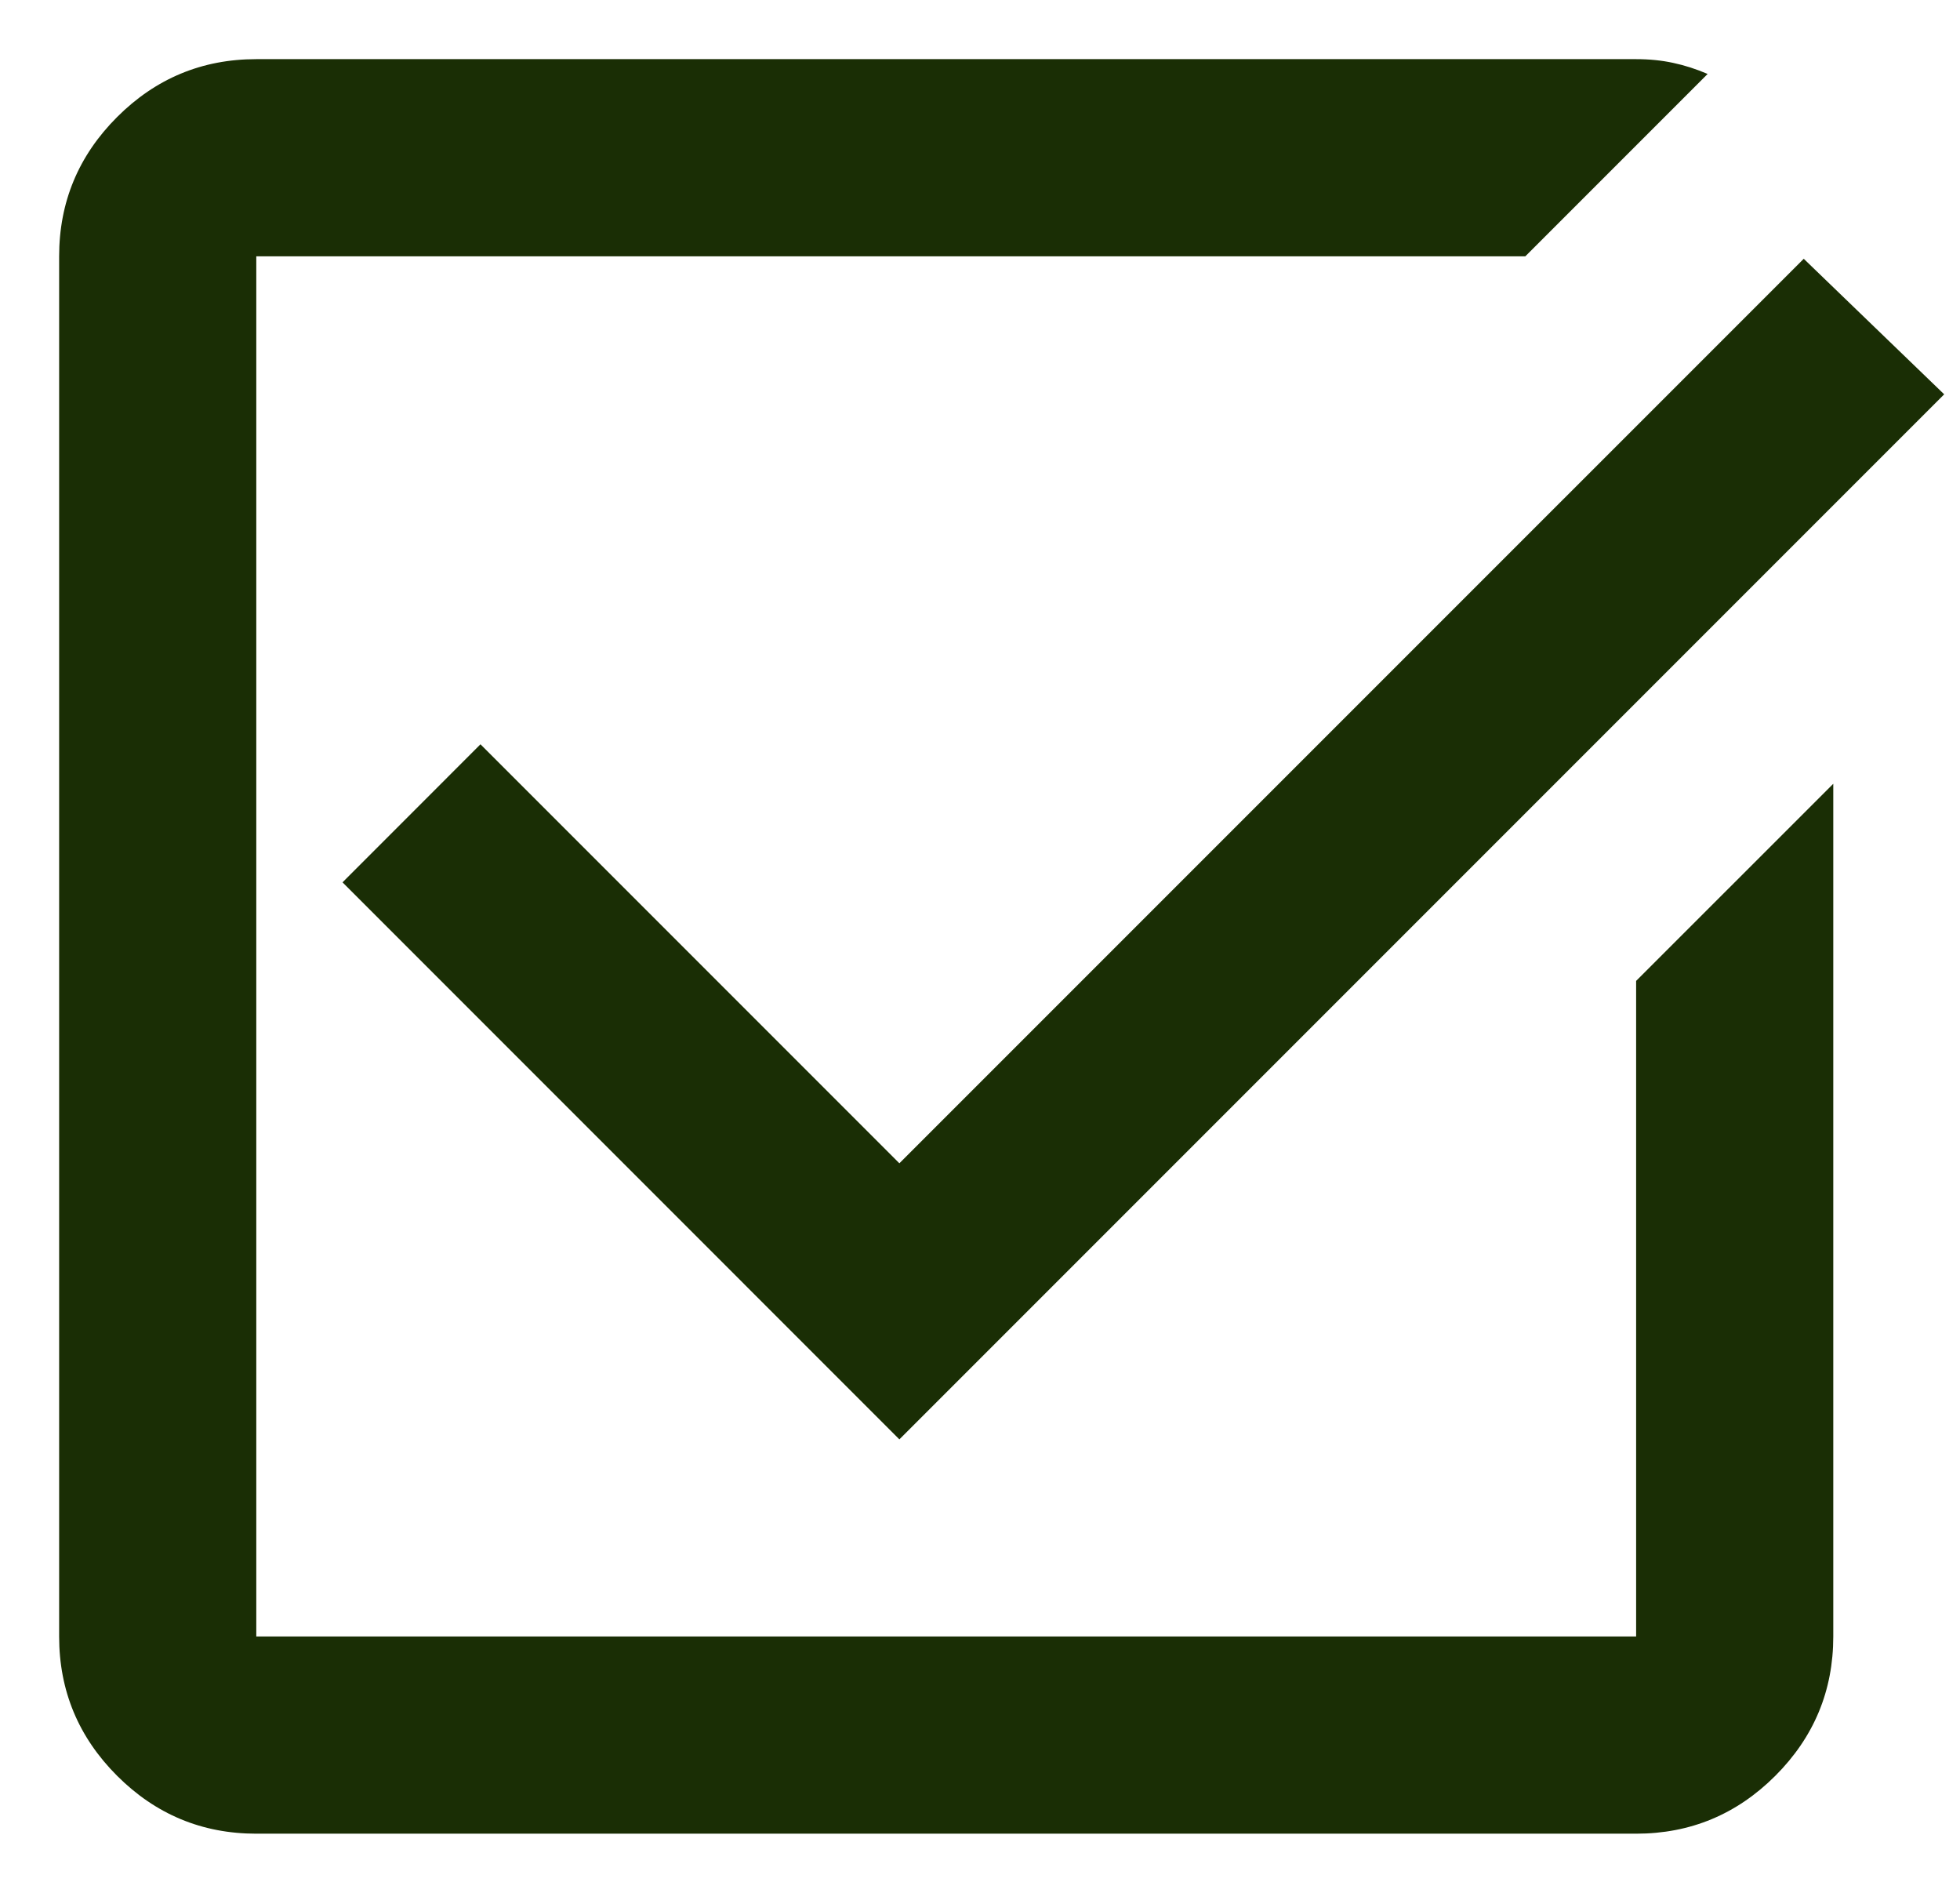 <svg width="29" height="28" viewBox="0 0 29 28" fill="none" xmlns="http://www.w3.org/2000/svg">
<path d="M3.792 27.125C2.99 27.125 2.303 26.839 1.732 26.268C1.161 25.697 0.875 25.01 0.875 24.208V3.792C0.875 2.99 1.161 2.303 1.732 1.732C2.303 1.161 2.99 0.875 3.792 0.875H24.208C24.403 0.875 24.585 0.893 24.755 0.93C24.925 0.966 25.096 1.021 25.266 1.094L22.568 3.792H3.792V24.208H24.208V14.51L27.125 11.594V24.208C27.125 25.01 26.839 25.697 26.268 26.268C25.697 26.839 25.01 27.125 24.208 27.125H3.792ZM13.307 21.292L5.068 13.052L7.109 11.01L13.307 17.208L26.688 3.828L28.766 5.833L13.307 21.292Z" fill="#1A2E05"/>
</svg>
